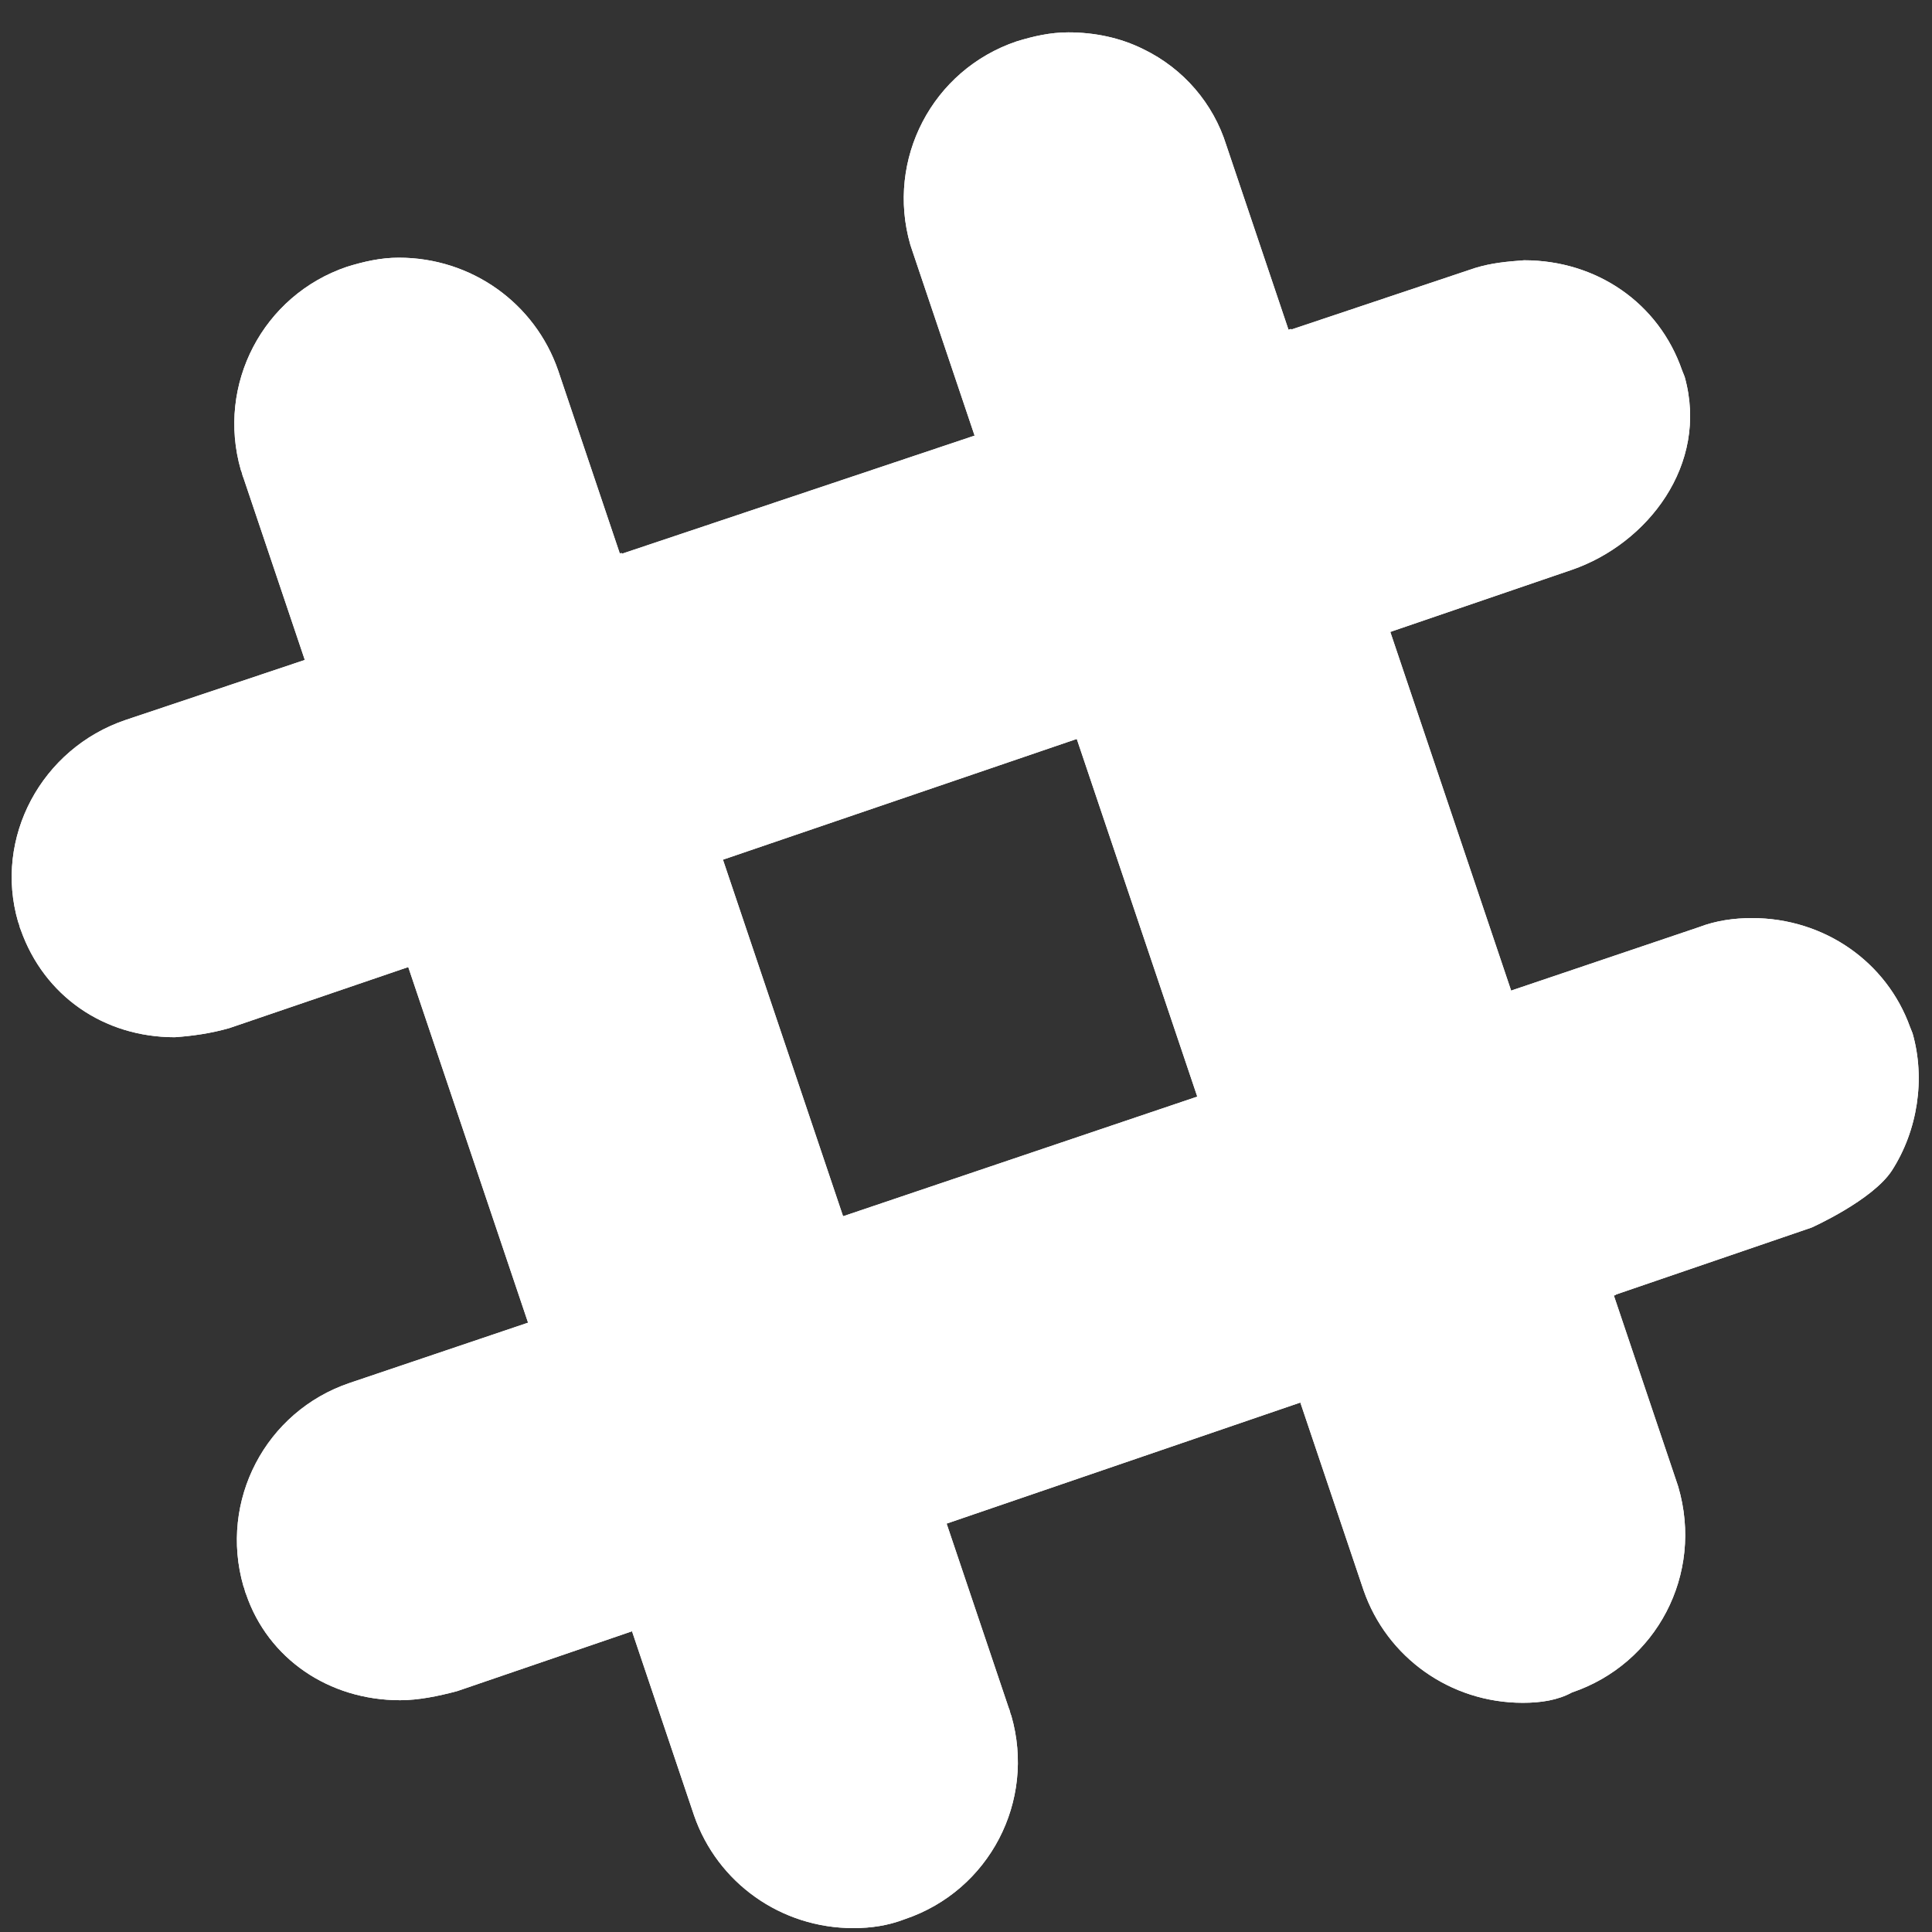 <?xml version="1.0" encoding="utf-8"?>
<!-- Generator: Adobe Illustrator 19.0.1, SVG Export Plug-In . SVG Version: 6.00 Build 0)  -->
<svg version="1.1" id="Layer_1" xmlns="http://www.w3.org/2000/svg" xmlns:xlink="http://www.w3.org/1999/xlink" x="0px" y="0px"
	 viewBox="118.5 322.8 149.2 149.2" style="enable-background:new 118.5 322.8 149.2 149.2;" xml:space="preserve">
<rect x="118.5" y="322.8" width="149.2" height="149.2" fill="#333333" stroke="none"/>
<style type="text/css">
	.st0{fill:#FFFFFF;}
</style>
<title>background</title>
<title>Layer 1</title>
<g>
	<g>
		<g>
			<g>
				<path class="st0" d="M132,402.9c-5.5,0-10.1-3.2-11.9-8.3c-0.1-0.2-0.1-0.4-0.2-0.6c-1.9-6.5,1.8-13.4,8.3-15.6l104.2-34.9
					c1.3-0.4,2.5-0.5,3.8-0.6c5.6,0,10.4,3.3,12.2,8.5l0.2,0.5c1.9,6.8-2.9,12.9-8.7,14.9c0,0-1.1,0.4-103.7,35.4
					C134.8,402.6,133.4,402.8,132,402.9L132,402.9z"/>
			</g>
			<g>
				<path class="st0" d="M149.4,454.1c-5.5,0-10.2-3.2-11.9-8.2c-0.1-0.2-0.1-0.4-0.2-0.6c-1.9-6.6,1.7-13.5,8.2-15.7l104.2-35.2
					c1.3-0.5,2.7-0.7,4.1-0.7c5.6,0,10.4,3.4,12.2,8.4l0.2,0.5c1,3.5,0.4,7.5-1.6,10.6c-1.5,2.3-6.2,4.4-6.2,4.4l-104.6,35.8
					C152.3,453.8,150.8,454.1,149.4,454.1L149.4,454.1z"/>
			</g>
			<g>
				<path class="st0" d="M184.4,471.7c-5.6,0-10.5-3.5-12.3-8.7l-34.8-103.3c-0.1-0.2-0.1-0.4-0.2-0.6c-1.9-6.6,1.7-13.5,8.2-15.7
					c1.3-0.4,2.6-0.7,4-0.7c5.6,0,10.5,3.5,12.3,8.7l34.8,103.3c0.1,0.2,0.1,0.4,0.2,0.6c1.9,6.6-1.7,13.5-8.2,15.7
					C187.1,471.5,185.8,471.7,184.4,471.7L184.4,471.7L184.4,471.7z"/>
			</g>
			<g>
				<path class="st0" d="M236.1,454.3c-5.6,0-10.5-3.5-12.3-8.7l-34.8-103.3l-0.2-0.6c-1.9-6.6,1.7-13.5,8.2-15.7
					c1.3-0.4,2.6-0.7,4-0.7c2,0,4,0.4,5.8,1.3c3.1,1.5,5.4,4.2,6.4,7.4l34.8,103.3l0.1,0.3c2,6.8-1.7,13.7-8.2,15.9
					C238.8,454.1,237.5,454.3,236.1,454.3L236.1,454.3z"/>
			</g>
			<g>
				<path class="st0" d="M132,402.9c-5.5,0-10.1-3.2-11.9-8.3c-0.1-0.2-0.1-0.4-0.2-0.6c-1.9-6.5,1.8-13.4,8.3-15.6l104.2-34.9
					c1.3-0.4,2.5-0.5,3.8-0.6c5.6,0,10.4,3.3,12.2,8.5l0.2,0.5c1.9,6.8-2.9,12.9-8.7,14.9c0,0-1.1,0.4-103.7,35.4
					C134.8,402.6,133.4,402.8,132,402.9L132,402.9z"/>
			</g>
			<g>
				<path class="st0" d="M149.4,454.1c-5.5,0-10.2-3.2-11.9-8.2c-0.1-0.2-0.1-0.4-0.2-0.6c-1.9-6.6,1.7-13.5,8.2-15.7l104.2-35.2
					c1.3-0.5,2.7-0.7,4.1-0.7c5.6,0,10.4,3.4,12.2,8.4l0.2,0.5c1,3.5,0.4,7.5-1.6,10.6c-1.5,2.3-6.2,4.4-6.2,4.4l-104.6,35.8
					C152.3,453.8,150.8,454.1,149.4,454.1L149.4,454.1z"/>
			</g>
			<g>
				<path class="st0" d="M236.1,454.3c-5.6,0-10.5-3.5-12.3-8.7l-34.8-103.3l-0.2-0.6c-1.9-6.6,1.7-13.5,8.2-15.7
					c1.3-0.4,2.6-0.7,4-0.7c2,0,4,0.4,5.8,1.3c3.1,1.5,5.4,4.2,6.4,7.4l34.8,103.3l0.1,0.3c2,6.8-1.7,13.7-8.2,15.9
					C238.8,454.1,237.5,454.3,236.1,454.3L236.1,454.3z"/>
			</g>
			<g>
				<path class="st0" d="M184.4,471.7c-5.6,0-10.5-3.5-12.3-8.7l-34.8-103.3c-0.1-0.2-0.1-0.4-0.2-0.6c-1.9-6.6,1.7-13.5,8.2-15.7
					c1.3-0.4,2.6-0.7,4-0.7c5.6,0,10.5,3.5,12.3,8.7l34.8,103.3c0.1,0.2,0.1,0.4,0.2,0.6c1.9,6.6-1.7,13.5-8.2,15.7
					C187.1,471.5,185.8,471.7,184.4,471.7L184.4,471.7L184.4,471.7z"/>
			</g>
			<path class="st0" d="M219,431.1l24.3-8.3l-7.9-23.5l-24.3,8.2L219,431.1z"/>
			<path class="st0" d="M167.4,448.7l24.3-8.3l-8-23.7l-24.3,8.2L167.4,448.7z"/>
			<path class="st0" d="M201.7,379.8l24.3-8.3l-7.8-23.3l-24.3,8.1L201.7,379.8z"/>
			<path class="st0" d="M150.1,397.4l24.3-8.3l-7.9-23.6l-24.3,8.1L150.1,397.4L150.1,397.4z"/>
			<path class="st0" d="M201.7,379.8l24.3-8.3l-7.8-23.3l-24.3,8.1L201.7,379.8z"/>
			<path class="st0" d="M150.1,397.4l24.3-8.3l-7.9-23.6l-24.3,8.1L150.1,397.4L150.1,397.4z"/>
		</g>
	</g>
</g>
</svg>
